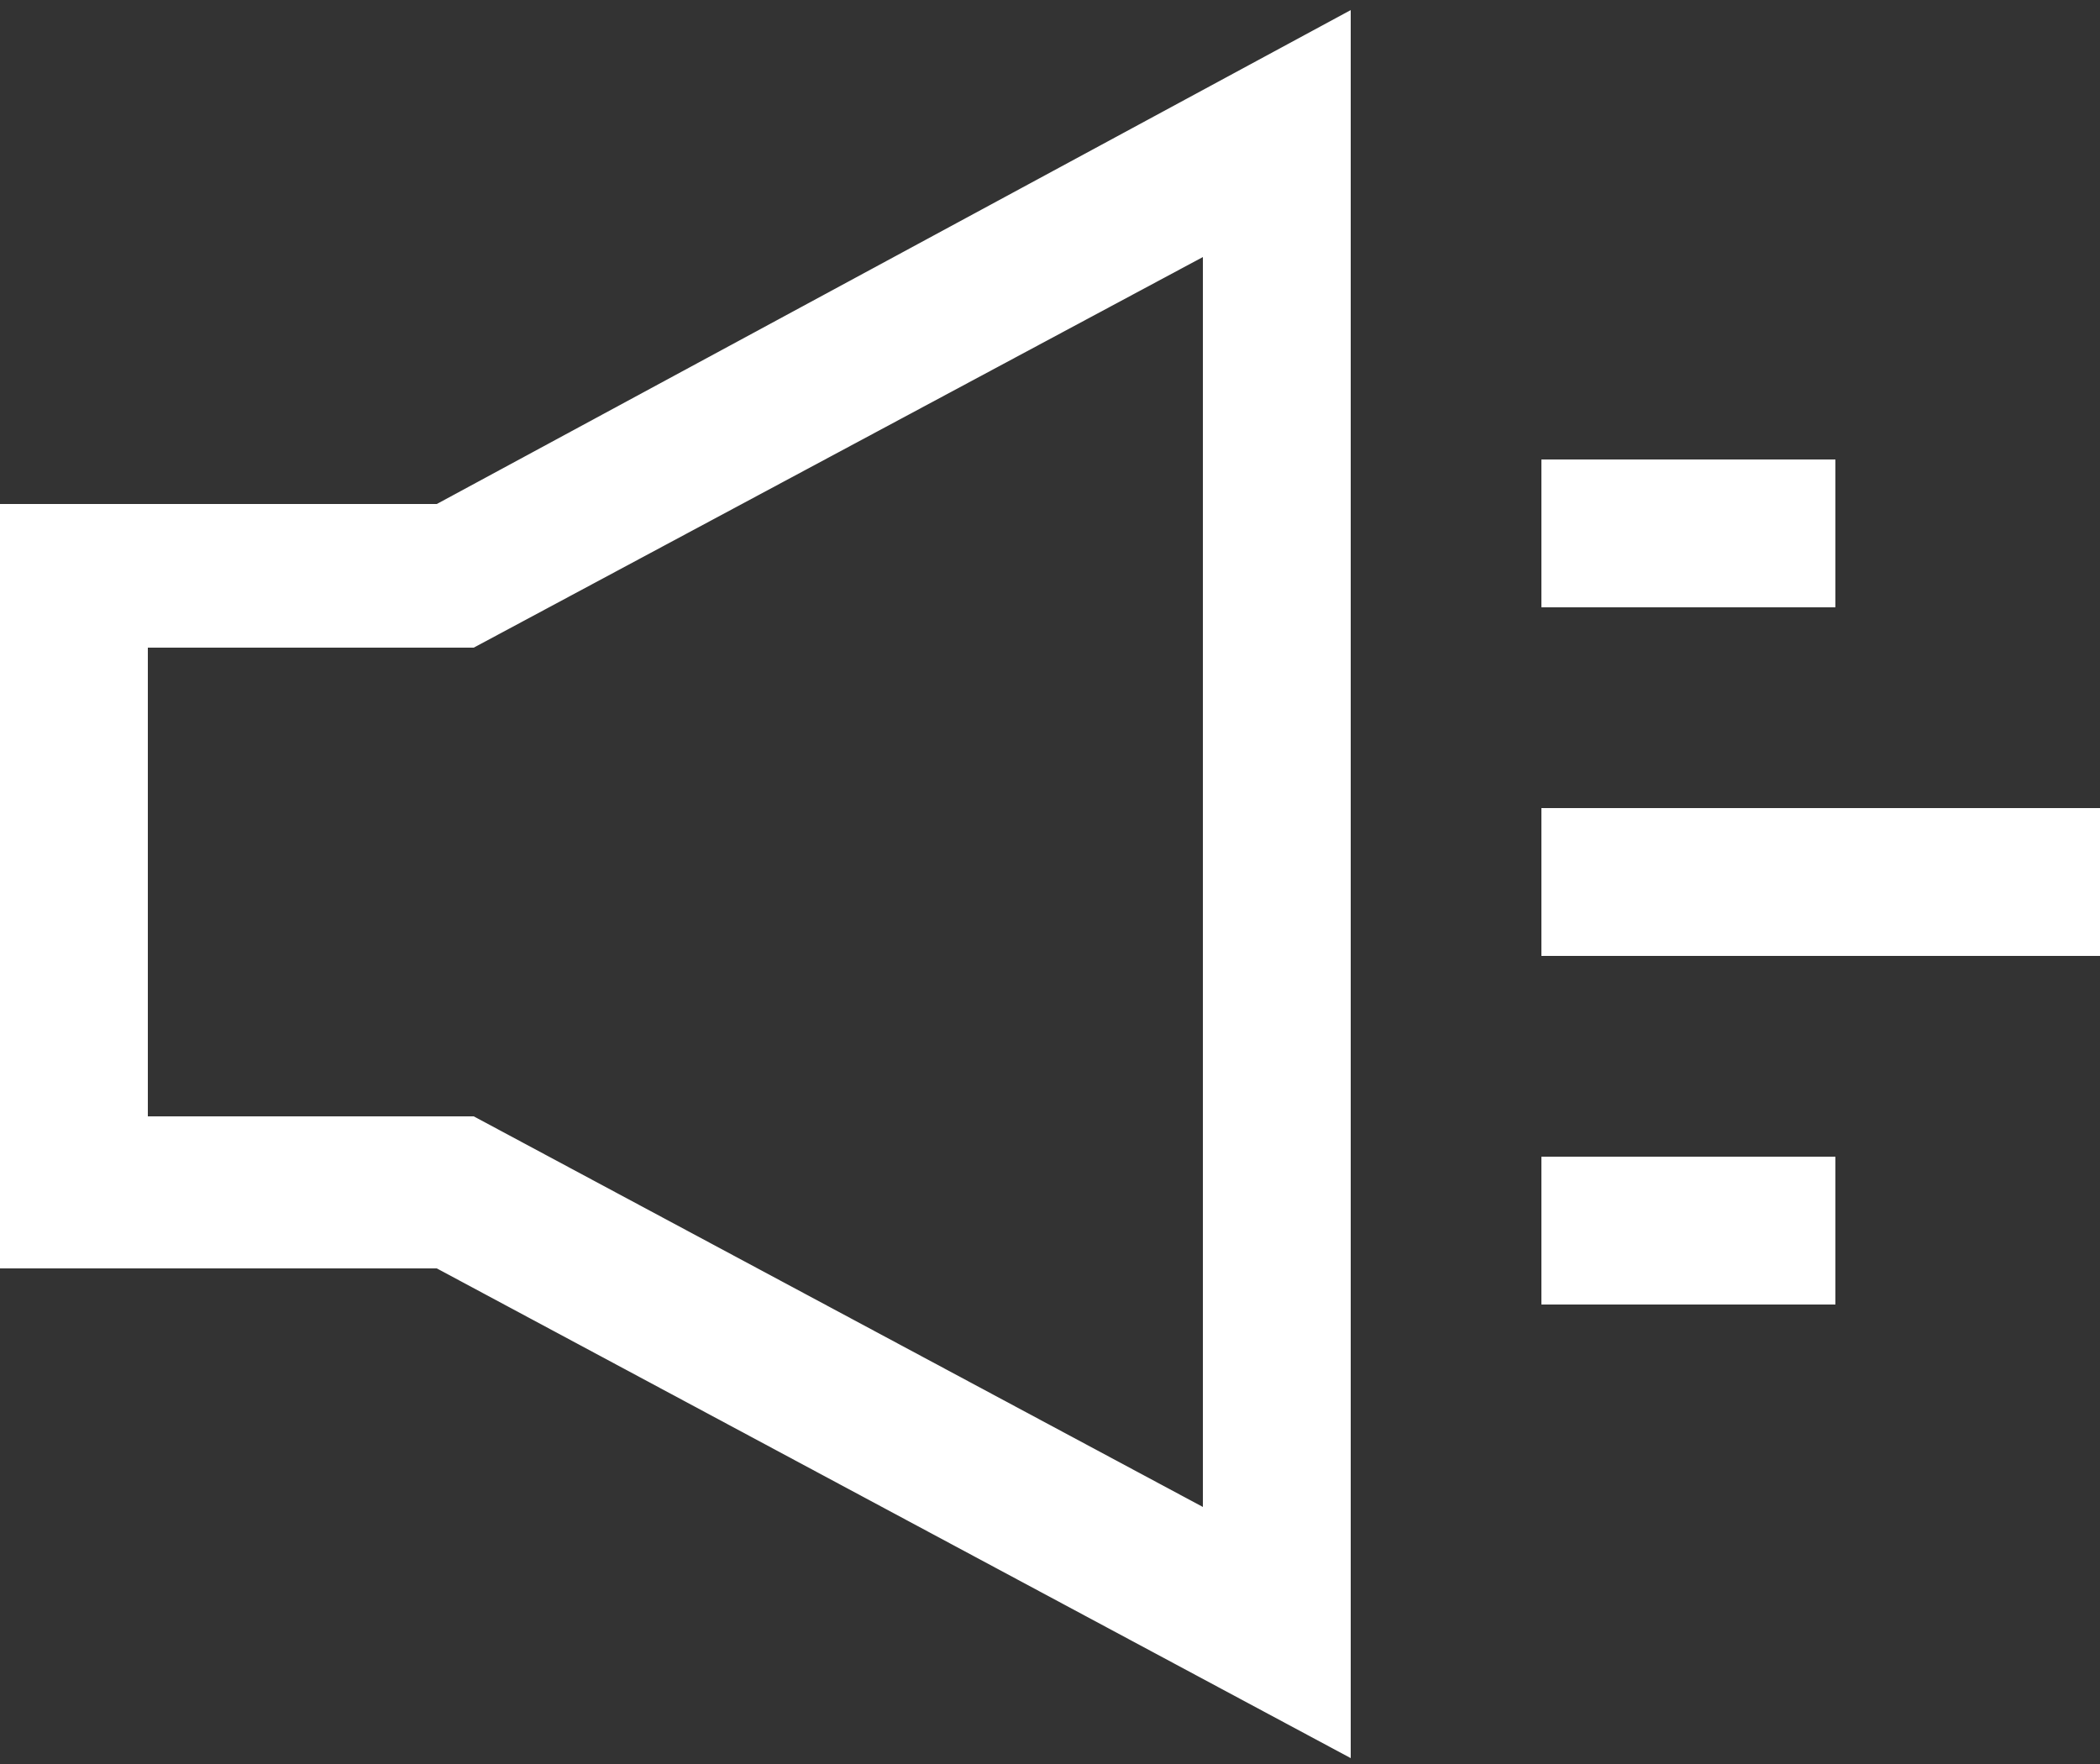 <svg xmlns="http://www.w3.org/2000/svg" viewBox="0 0 25 21"><rect x="0" y="0" width="25" height="21" fill="#333333" stroke="none"/><defs><style>.cls-1{fill:#fff;}.cls-2{fill:none;}</style></defs><g id="레이어_2" data-name="레이어 2"><g id="레이어_1-2" data-name="레이어 1"><path class="cls-1" d="M0,6v9.1H5.2l10.88,5.83V.12L5.2,6ZM1.76,7.71H5.64l8.68-4.65V17.94L5.64,13.29H1.76Zm20.09,6.06h-3.5v1.76h3.5Zm-3.5-6.54h3.5V5.47h-3.5ZM25,9.62H18.35v1.76H25Z"/><rect class="cls-2" width="25" height="21"/></g></g></svg>